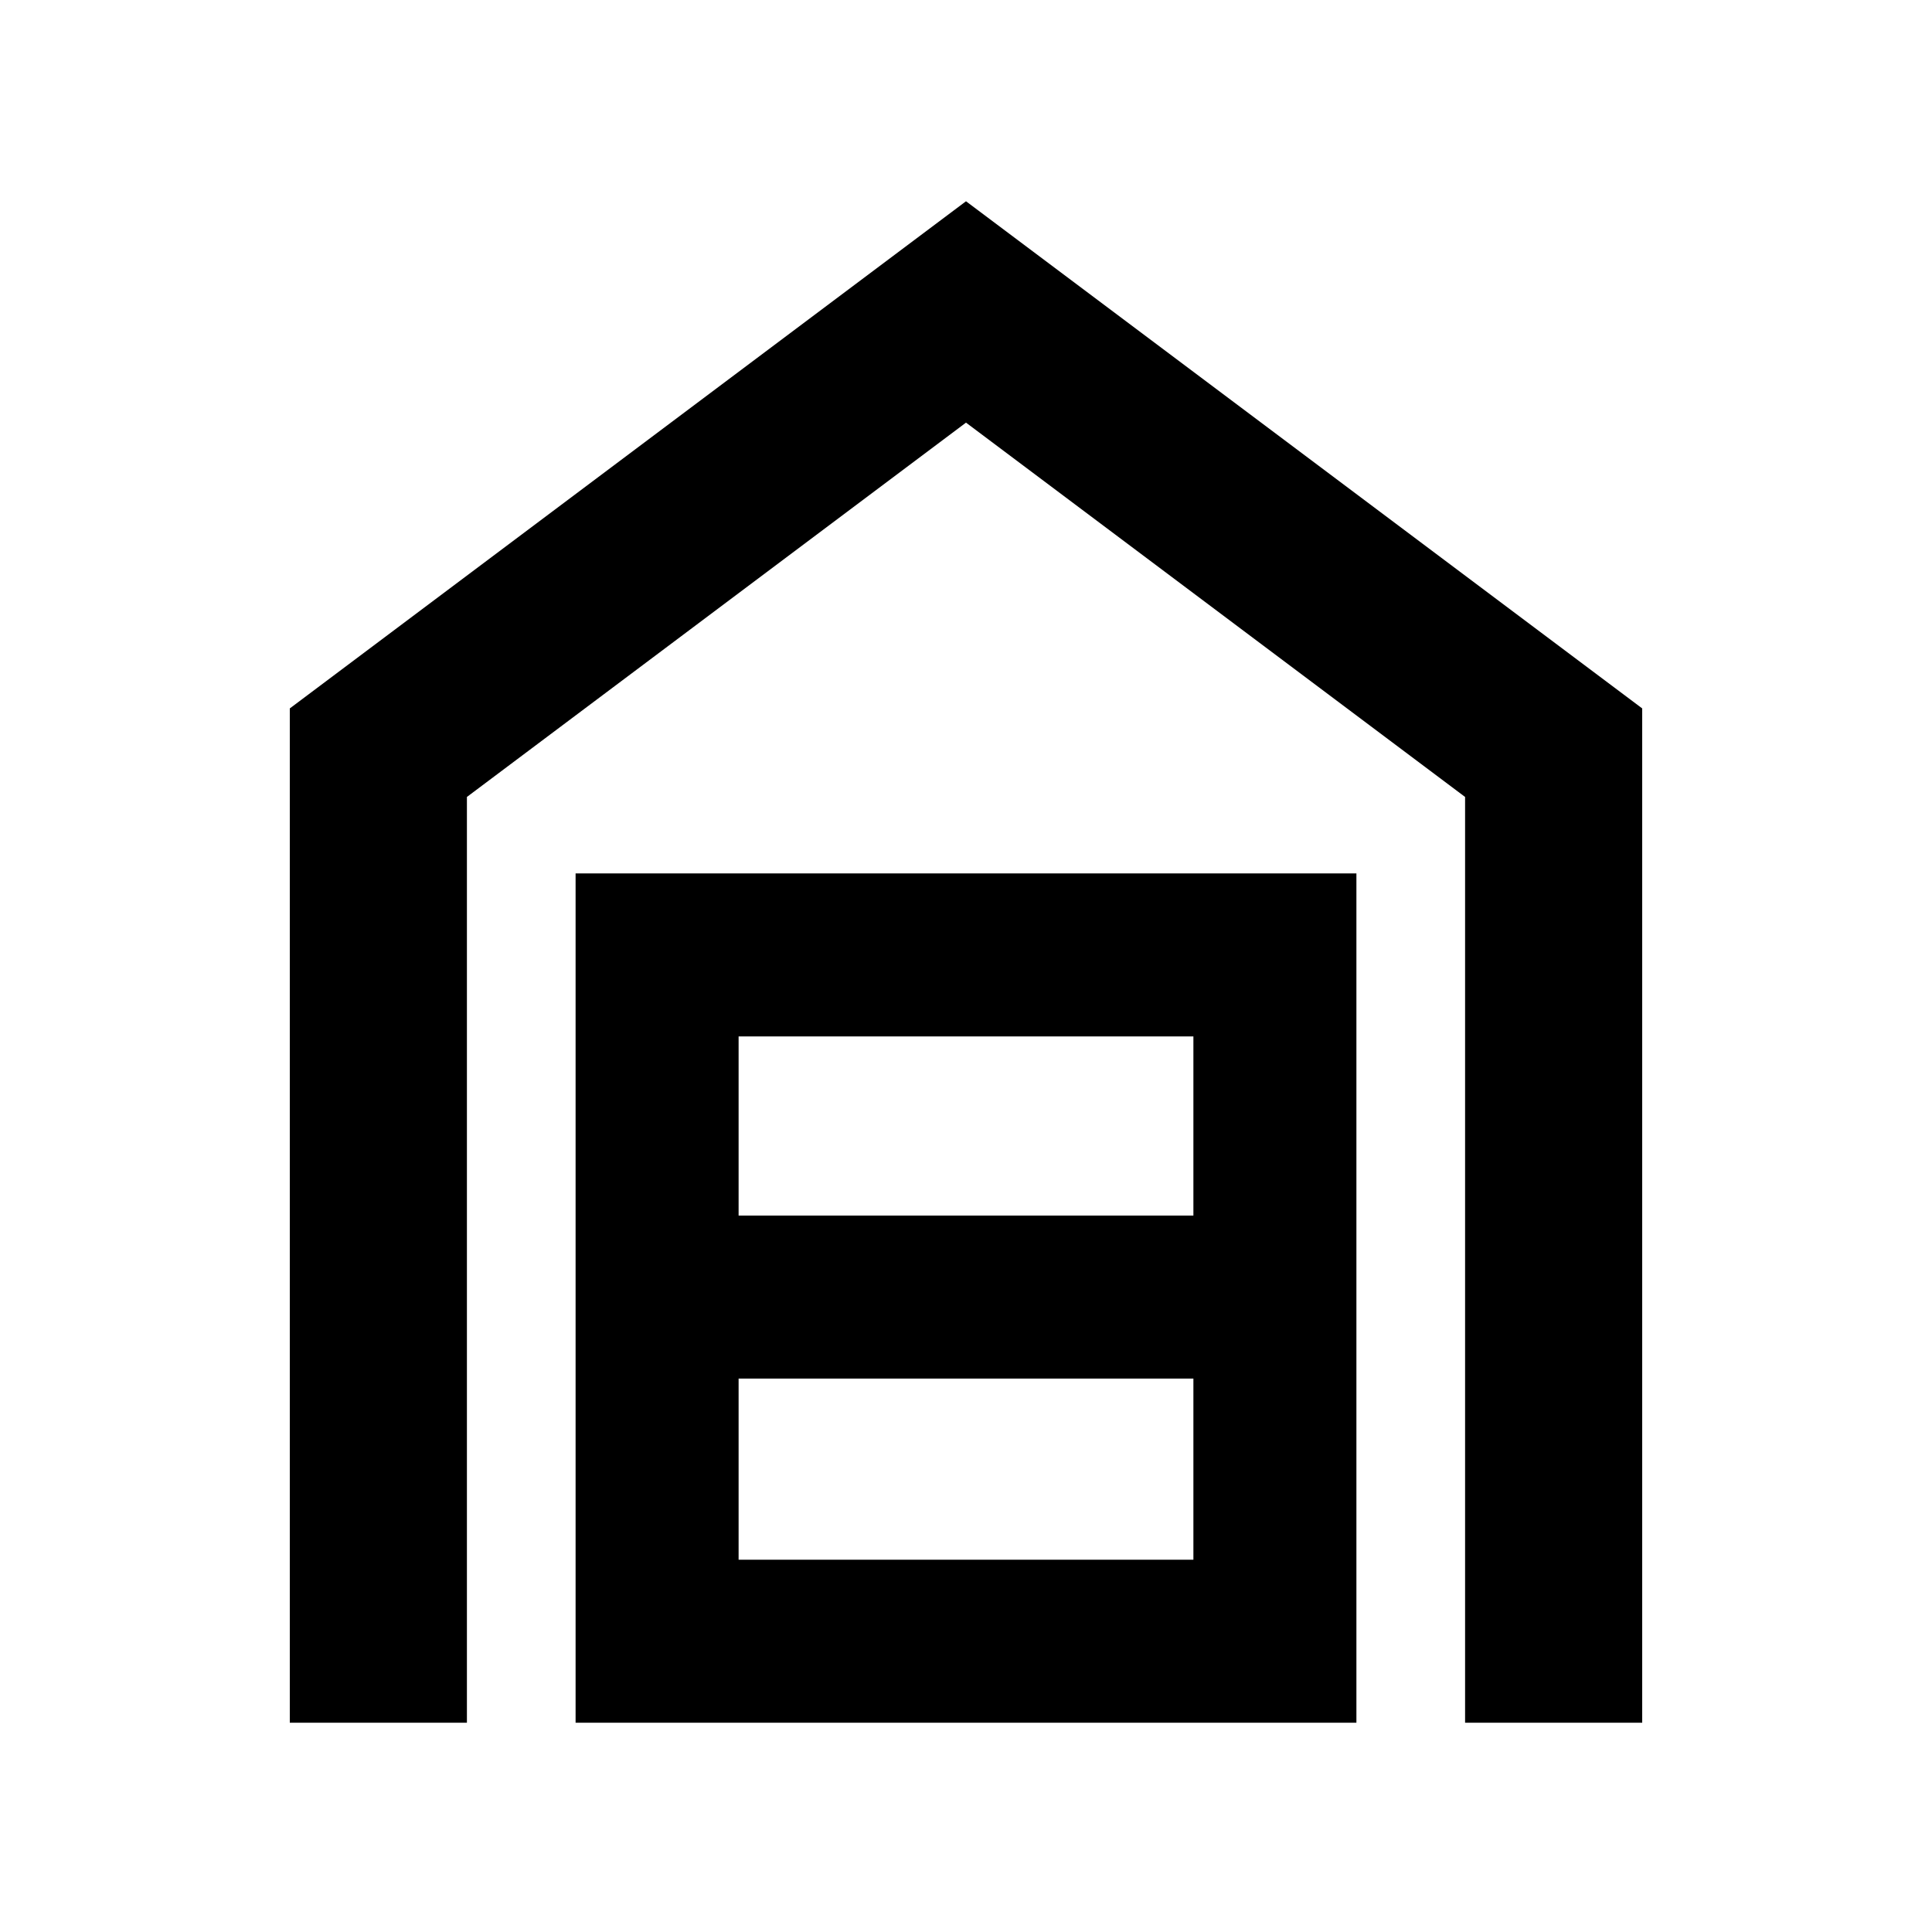 <svg xmlns="http://www.w3.org/2000/svg" height="40" width="40"><path d="M6 35.667v-21l14-10.5 14 10.5v21h-3.667V16.5L20 8.75 9.667 16.5v19.167Zm9.292-3.375h9.416v-3.75h-9.416Zm0-7.125h9.416v-3.709h-9.416Zm-3.375 10.5V18.083h16.166v17.584Z"/></svg>